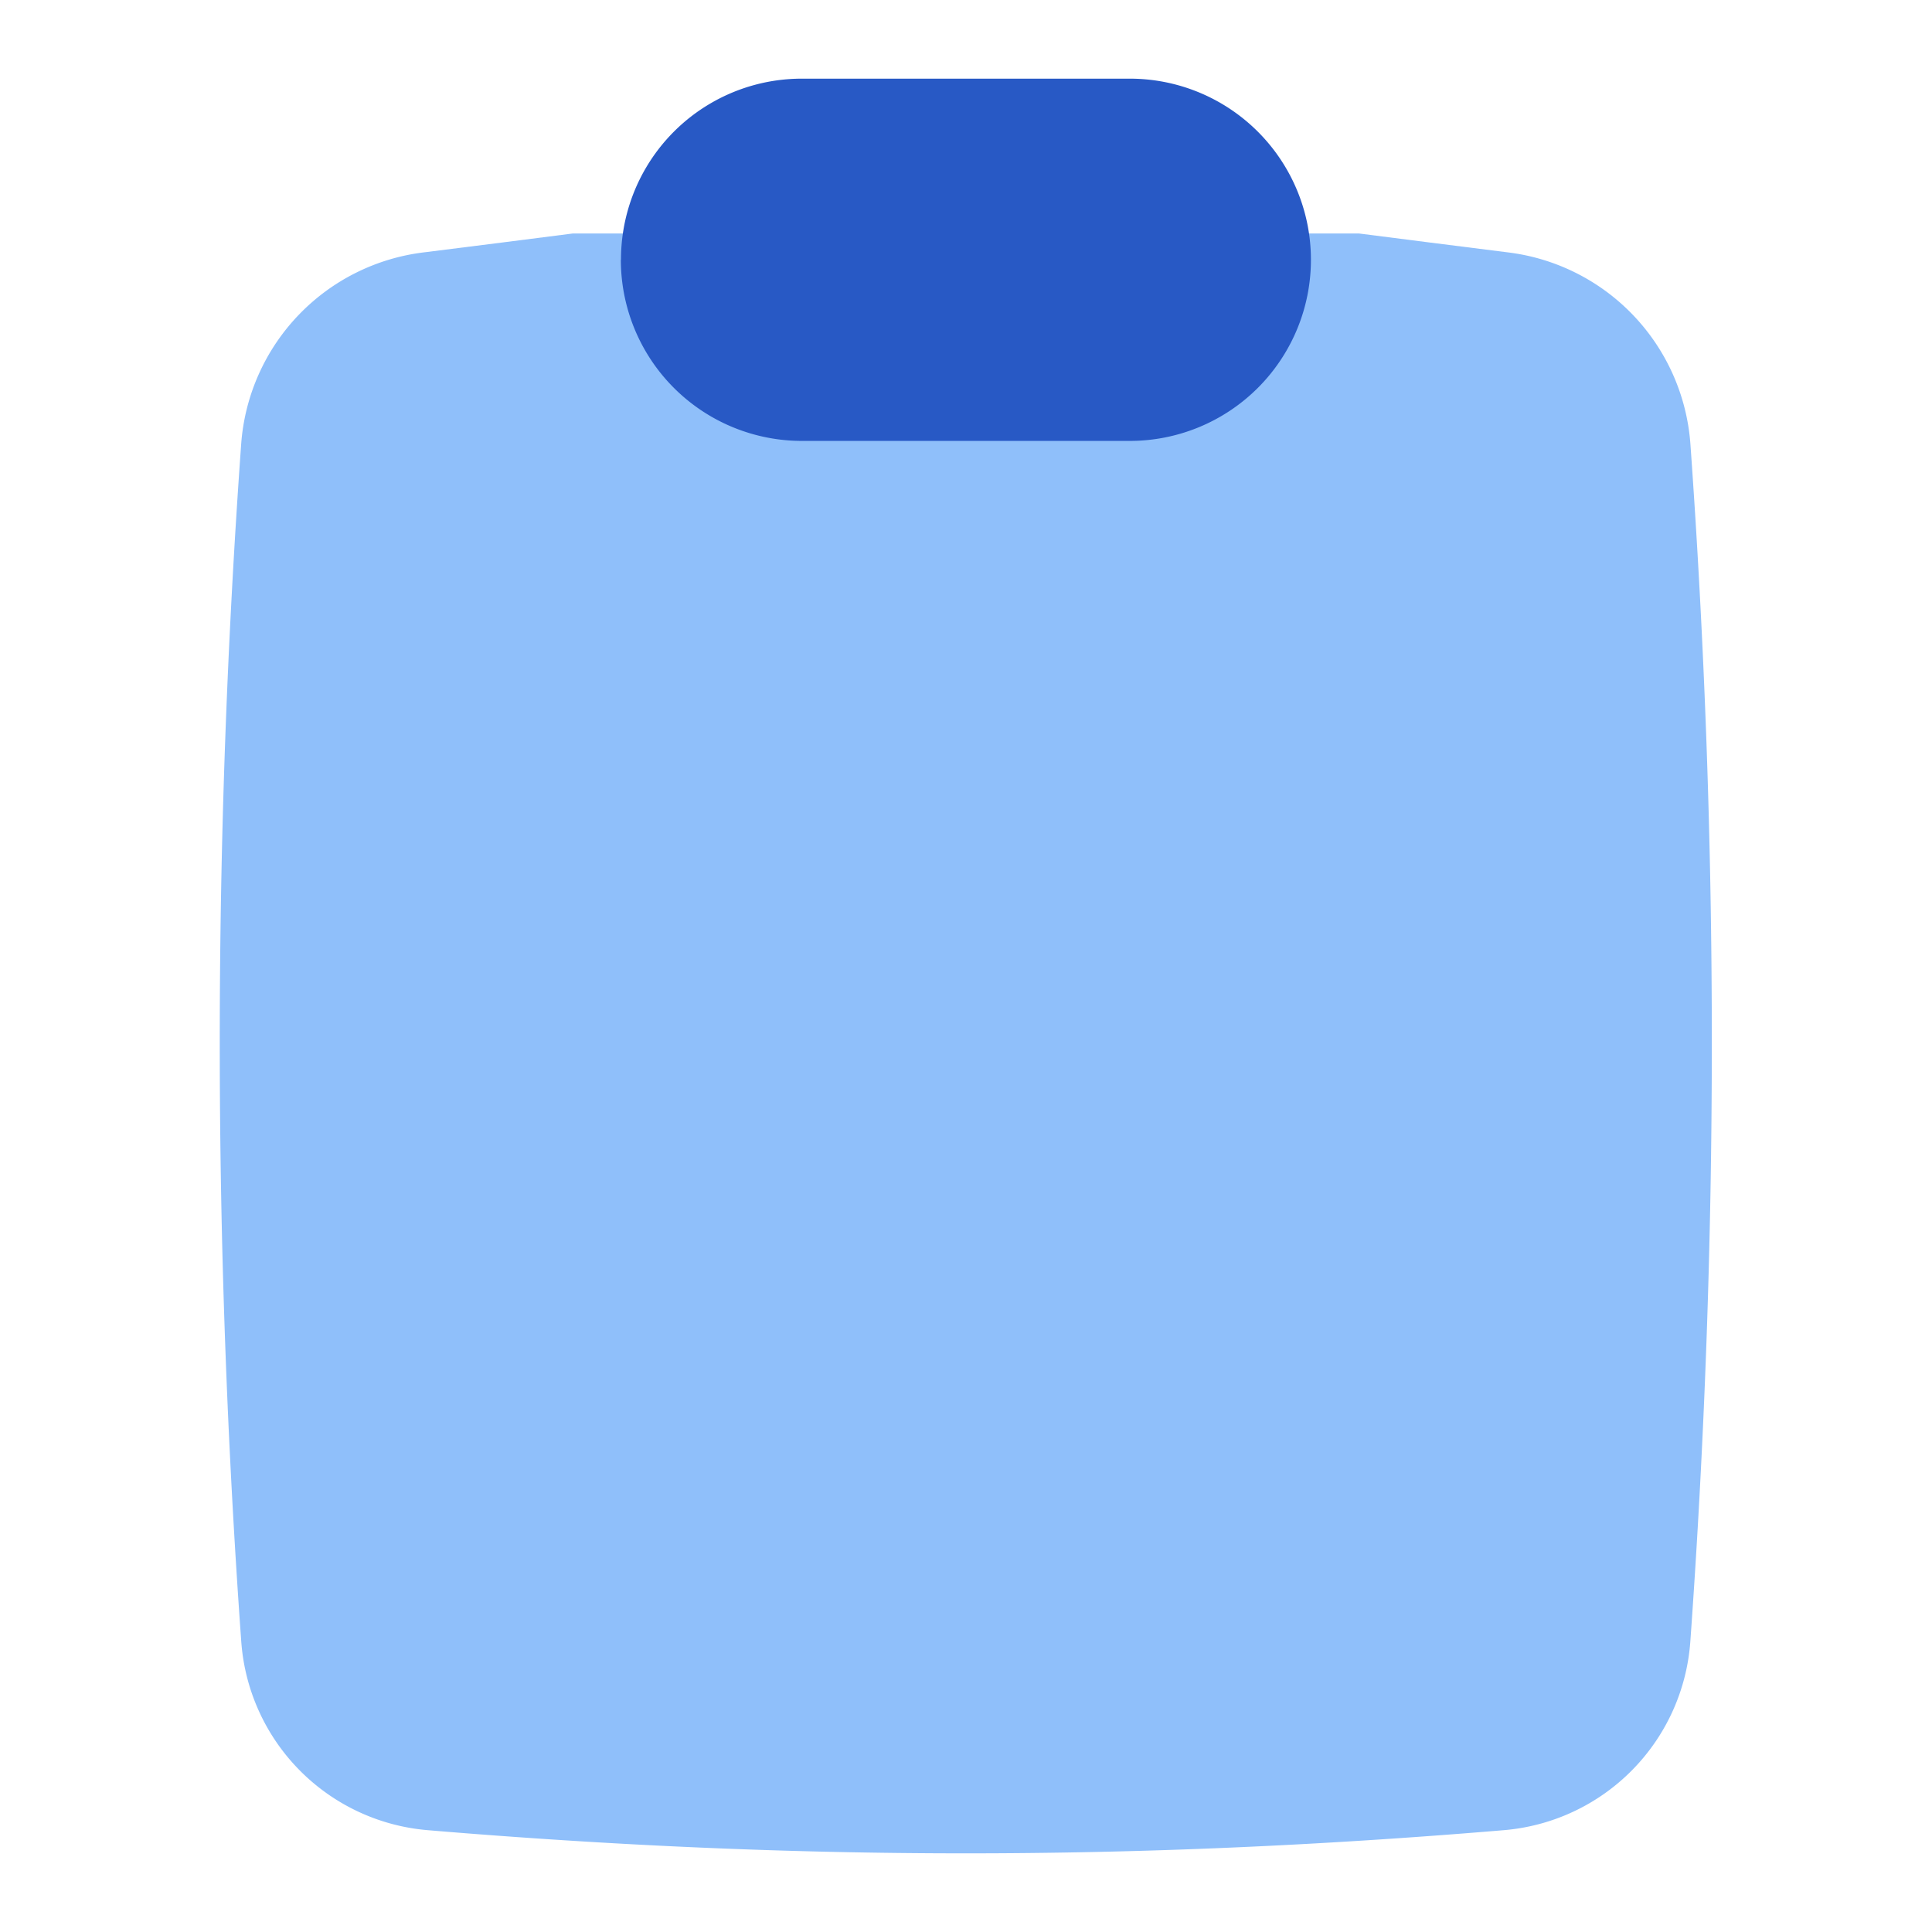 <svg xmlns="http://www.w3.org/2000/svg" fill="none" viewBox="0 0 14 14" id="Empty-Clipboard--Streamline-Flex">
  <desc>
    Empty Clipboard Streamline Icon: https://streamlinehq.com
  </desc>
  <g id="empty-clipboard--work-plain-clipboard-task-list-company-office">
    <path id="Union" fill="#8fbffa" fill-rule="evenodd" d="M4.182 1.692H4.15l-0.031 0.004 -0.47 0.06 -0.571 0.072a1.51 1.51 0 0 0 -1.33 1.385 60.594 60.594 0 0 0 0 8.679 1.478 1.478 0 0 0 1.35 1.37c2.676 0.224 5.126 0.224 7.801 0a1.478 1.478 0 0 0 1.35 -1.37 60.605 60.605 0 0 0 0 -8.679 1.51 1.51 0 0 0 -1.329 -1.385l-0.57 -0.072 -0.47 -0.06 -0.032 -0.004H4.182Z" clip-rule="evenodd" stroke-width="1"></path>
    <path id="Rectangle 37" fill="#2859c5" d="M4.5 1.882A1.31 1.31 0 0 1 5.811 0.57h2.376a1.312 1.312 0 1 1 0 2.625H5.812a1.312 1.312 0 0 1 -1.313 -1.313Z" stroke-width="1"></path>
  </g>
</svg>